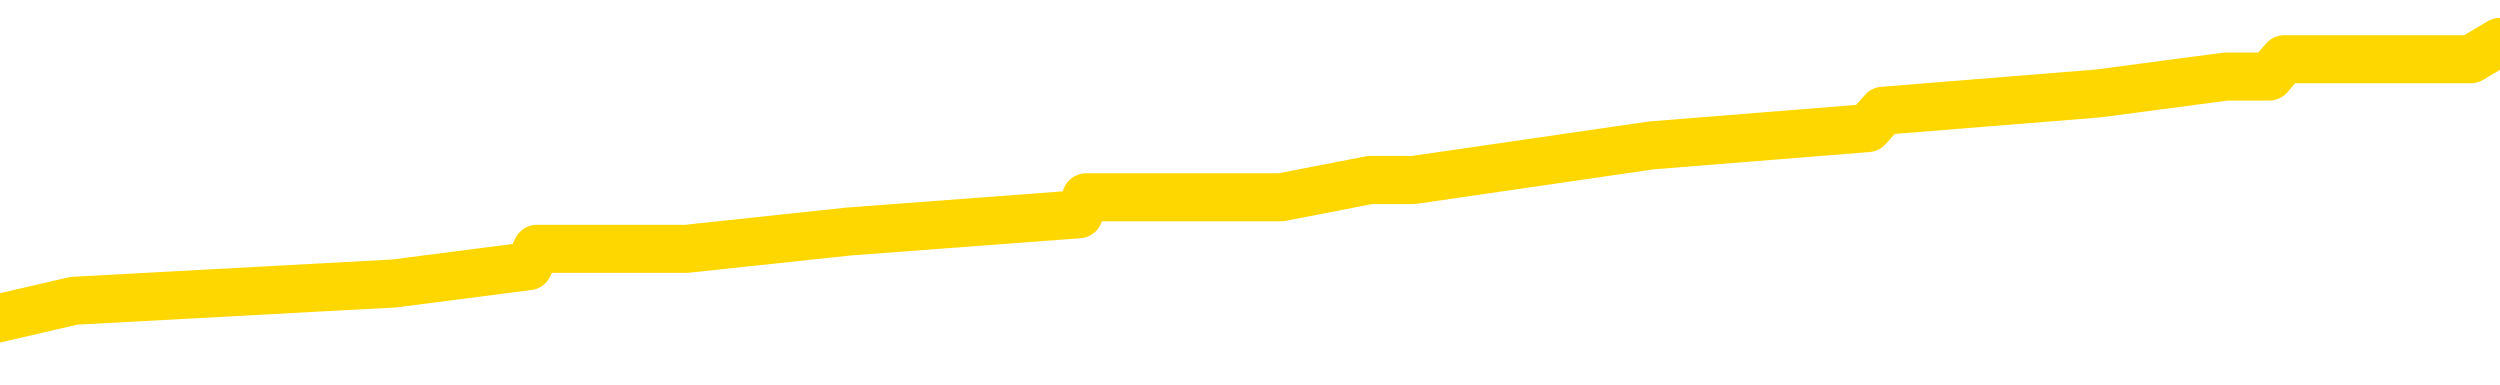 <svg xmlns="http://www.w3.org/2000/svg" version="1.1" viewBox="0 0 6500 1000">
	<path fill="none" stroke="gold" stroke-width="125" stroke-linecap="round" stroke-linejoin="round" d="M0 131320  L-1047404 131320 L-1047220 131275 L-1046730 131185 L-1046436 131140 L-1046125 131051 L-1045891 131006 L-1045837 130916 L-1045778 130826 L-1045625 130782 L-1045584 130692 L-1045452 130647 L-1045159 130602 L-1044618 130602 L-1044008 130557 L-1043960 130557 L-1043320 130513 L-1043287 130513 L-1042761 130513 L-1042629 130468 L-1042238 130378 L-1041910 130288 L-1041793 130199 L-1041582 130109 L-1040865 130109 L-1040295 130064 L-1040188 130064 L-1040013 130019 L-1039792 129930 L-1039390 129885 L-1039365 129795 L-1038437 129705 L-1038349 129616 L-1038267 129526 L-1038197 129436 L-1037900 129391 L-1037748 129302 L-1035858 129347 L-1035757 129347 L-1035494 129347 L-1035201 129391 L-1035059 129302 L-1034811 129302 L-1034775 129257 L-1034616 129212 L-1034153 129122 L-1033900 129078 L-1033688 128988 L-1033436 128943 L-1033088 128898 L-1032160 128808 L-1032067 128719 L-1031656 128674 L-1030485 128584 L-1029296 128539 L-1029204 128450 L-1029176 128360 L-1028910 128270 L-1028611 128181 L-1028482 128091 L-1028445 128001 L-1027630 128001 L-1027246 128046 L-1026186 128091 L-1026125 128091 L-1025859 128988 L-1025388 129840 L-1025196 130692 L-1024932 131544 L-1024595 131499 L-1024460 131454 L-1024004 131409 L-1023261 131365 L-1023244 131320 L-1023078 131230 L-1023010 131230 L-1022494 131185 L-1021465 131185 L-1021269 131140 L-1020781 131095 L-1020419 131051 L-1020010 131051 L-1019624 131095 L-1017921 131095 L-1017823 131095 L-1017751 131095 L-1017690 131095 L-1017505 131051 L-1017169 131051 L-1016528 131006 L-1016451 130961 L-1016390 130961 L-1016203 130916 L-1016124 130916 L-1015947 130871 L-1015927 130826 L-1015697 130826 L-1015310 130782 L-1014421 130782 L-1014382 130737 L-1014293 130692 L-1014266 130602 L-1013258 130557 L-1013108 130468 L-1013084 130423 L-1012951 130378 L-1012911 130333 L-1011653 130288 L-1011595 130288 L-1011055 130243 L-1011003 130243 L-1010956 130243 L-1010561 130199 L-1010422 130154 L-1010222 130109 L-1010075 130109 L-1009910 130109 L-1009634 130154 L-1009275 130154 L-1008723 130109 L-1008078 130064 L-1007819 129974 L-1007665 129930 L-1007264 129885 L-1007224 129840 L-1007103 129795 L-1007042 129840 L-1007028 129840 L-1006934 129840 L-1006641 129795 L-1006489 129616 L-1006159 129526 L-1006081 129436 L-1006005 129391 L-1005779 129257 L-1005712 129167 L-1005484 129078 L-1005432 128988 L-1005267 128943 L-1004262 128898 L-1004078 128853 L-1003527 128808 L-1003134 128719 L-1002737 128674 L-1001887 128584 L-1001808 128539 L-1001229 128495 L-1000788 128495 L-1000547 128450 L-1000390 128450 L-999989 128360 L-999969 128360 L-999524 128315 L-999118 128270 L-998982 128181 L-998807 128091 L-998671 128001 L-998420 127912 L-997421 127867 L-997338 127822 L-997203 127777 L-997164 127732 L-996275 127687 L-996059 127643 L-995616 127598 L-995498 127553 L-995441 127508 L-994765 127508 L-994665 127463 L-994636 127463 L-993294 127418 L-992888 127373 L-992849 127329 L-991921 127284 L-991822 127239 L-991690 127194 L-991285 127149 L-991259 127104 L-991166 127060 L-990950 127015 L-990539 126925 L-989385 126835 L-989093 126746 L-989065 126656 L-988457 126611 L-988207 126521 L-988187 126477 L-987258 126432 L-987206 126342 L-987084 126297 L-987066 126208 L-986910 126163 L-986735 126073 L-986599 126028 L-986542 125983 L-986434 125939 L-986349 125894 L-986116 125849 L-986041 125804 L-985732 125759 L-985614 125714 L-985445 125669 L-985353 125625 L-985251 125625 L-985228 125580 L-985150 125580 L-985052 125490 L-984686 125445 L-984581 125400 L-984078 125356 L-983626 125311 L-983588 125266 L-983564 125221 L-983523 125176 L-983394 125131 L-983293 125086 L-982852 125042 L-982569 124997 L-981977 124952 L-981847 124907 L-981572 124817 L-981420 124773 L-981266 124728 L-981181 124638 L-981103 124593 L-980918 124548 L-980867 124548 L-980839 124504 L-980760 124459 L-980737 124414 L-980453 124324 L-979850 124234 L-978854 124190 L-978556 124145 L-977822 124100 L-977578 124055 L-977488 124010 L-976911 123965 L-976212 123921 L-975460 123876 L-975141 123831 L-974759 123741 L-974681 123696 L-974047 123652 L-973862 123607 L-973774 123607 L-973644 123607 L-973331 123562 L-973282 123517 L-973140 123472 L-973118 123427 L-972151 123382 L-971605 123338 L-971127 123338 L-971066 123338 L-970742 123338 L-970721 123293 L-970658 123293 L-970448 123248 L-970371 123203 L-970317 123158 L-970294 123113 L-970255 123069 L-970239 123024 L-969482 122979 L-969466 122934 L-968666 122889 L-968514 122844 L-967608 122800 L-967102 122755 L-966873 122665 L-966832 122665 L-966716 122620 L-966540 122575 L-965786 122620 L-965651 122575 L-965487 122530 L-965169 122486 L-964992 122396 L-963971 122306 L-963947 122217 L-963696 122172 L-963483 122082 L-962849 122037 L-962611 121947 L-962579 121858 L-962400 121768 L-962320 121678 L-962230 121634 L-962166 121544 L-961726 121454 L-961702 121409 L-961161 121365 L-960906 121320 L-960411 121275 L-959534 121230 L-959497 121185 L-959444 121140 L-959403 121095 L-959286 121051 L-959009 121006 L-958802 120916 L-958605 120826 L-958582 120737 L-958531 120647 L-958492 120602 L-958414 120557 L-957817 120468 L-957757 120423 L-957653 120378 L-957499 120333 L-956867 120288 L-956186 120243 L-955883 120154 L-955537 120109 L-955339 120064 L-955291 119974 L-954970 119930 L-954343 119885 L-954196 119840 L-954160 119795 L-954102 119750 L-954025 119660 L-953784 119660 L-953696 119616 L-953602 119571 L-953308 119526 L-953174 119481 L-953114 119436 L-953077 119347 L-952805 119347 L-951799 119302 L-951623 119257 L-951572 119257 L-951280 119212 L-951087 119122 L-950754 119078 L-950247 119033 L-949685 118943 L-949671 118853 L-949654 118808 L-949554 118719 L-949439 118629 L-949400 118539 L-949362 118495 L-949297 118495 L-949268 118450 L-949129 118495 L-948837 118495 L-948787 118495 L-948681 118495 L-948417 118450 L-947952 118405 L-947808 118405 L-947753 118315 L-947696 118270 L-947505 118226 L-947140 118181 L-946925 118181 L-946730 118181 L-946673 118181 L-946613 118091 L-946460 118046 L-946190 118001 L-945760 118226 L-945745 118226 L-945668 118181 L-945603 118136 L-945474 117822 L-945450 117777 L-945166 117732 L-945119 117687 L-945064 117643 L-944602 117598 L-944563 117598 L-944522 117553 L-944332 117508 L-943852 117463 L-943365 117418 L-943348 117373 L-943310 117329 L-943053 117284 L-942976 117194 L-942746 117149 L-942730 117060 L-942436 116970 L-941993 116925 L-941547 116880 L-941042 116835 L-940888 116791 L-940602 116746 L-940562 116656 L-940230 116611 L-940008 116566 L-939492 116477 L-939416 116432 L-939168 116342 L-938973 116252 L-938914 116208 L-938137 116163 L-938063 116163 L-937832 116118 L-937816 116118 L-937754 116073 L-937558 116028 L-937094 116028 L-937071 115983 L-936941 115983 L-935640 115983 L-935624 115983 L-935547 115939 L-935453 115939 L-935236 115939 L-935084 115894 L-934905 115939 L-934851 115983 L-934565 116028 L-934525 116028 L-934155 116028 L-933715 116028 L-933532 116028 L-933211 115983 L-932916 115983 L-932470 115894 L-932398 115849 L-931936 115759 L-931498 115714 L-931316 115669 L-929862 115580 L-929730 115535 L-929273 115445 L-929046 115400 L-928660 115311 L-928144 115221 L-927189 115131 L-926395 115042 L-925721 114997 L-925295 114907 L-924984 114862 L-924754 114728 L-924071 114593 L-924058 114459 L-923848 114279 L-923826 114234 L-923652 114145 L-922701 114100 L-922433 114010 L-921618 113965 L-921308 113876 L-921270 113831 L-921213 113741 L-920596 113696 L-919958 113607 L-918332 113562 L-917658 113517 L-917016 113517 L-916938 113517 L-916882 113517 L-916846 113517 L-916818 113472 L-916706 113382 L-916688 113338 L-916666 113293 L-916512 113248 L-916458 113158 L-916381 113113 L-916261 113069 L-916164 113024 L-916046 112979 L-915777 112889 L-915507 112844 L-915490 112755 L-915290 112710 L-915143 112620 L-914916 112575 L-914782 112530 L-914473 112486 L-914413 112441 L-914060 112351 L-913712 112306 L-913611 112261 L-913546 112172 L-913486 112127 L-913102 112037 L-912721 111992 L-912617 111947 L-912357 111903 L-912085 111813 L-911926 111768 L-911894 111723 L-911832 111678 L-911691 111634 L-911507 111589 L-911462 111544 L-911174 111544 L-911158 111499 L-910925 111499 L-910864 111454 L-910826 111454 L-910246 111409 L-910112 111365 L-910089 111185 L-910070 110871 L-910053 110513 L-910037 110154 L-910013 109795 L-909996 109526 L-909975 109212 L-909958 108898 L-909935 108719 L-909918 108539 L-909897 108405 L-909880 108315 L-909831 108181 L-909759 108046 L-909724 107822 L-909701 107643 L-909665 107463 L-909623 107284 L-909587 107194 L-909571 107015 L-909546 106880 L-909509 106791 L-909492 106656 L-909469 106566 L-909452 106477 L-909433 106387 L-909417 106297 L-909388 106163 L-909362 106028 L-909316 105983 L-909300 105894 L-909258 105849 L-909210 105759 L-909139 105669 L-909124 105580 L-909108 105490 L-909046 105445 L-909007 105400 L-908967 105356 L-908801 105311 L-908736 105266 L-908720 105221 L-908676 105131 L-908618 105086 L-908405 105042 L-908372 104997 L-908329 104952 L-908251 104907 L-907714 104862 L-907636 104817 L-907531 104728 L-907443 104683 L-907267 104638 L-906916 104593 L-906760 104548 L-906322 104504 L-906166 104459 L-906036 104414 L-905332 104324 L-905131 104279 L-904170 104190 L-903688 104145 L-903589 104145 L-903496 104100 L-903251 104055 L-903178 104010 L-902735 103921 L-902639 103876 L-902624 103831 L-902608 103786 L-902583 103741 L-902117 103696 L-901900 103652 L-901761 103607 L-901467 103562 L-901379 103517 L-901337 103472 L-901307 103427 L-901135 103382 L-901076 103338 L-901000 103293 L-900919 103248 L-900849 103248 L-900540 103203 L-900455 103158 L-900241 103113 L-900206 103069 L-899523 103024 L-899424 102979 L-899219 102934 L-899172 102889 L-898894 102844 L-898832 102800 L-898815 102710 L-898737 102665 L-898429 102575 L-898404 102530 L-898350 102441 L-898327 102396 L-898205 102351 L-898069 102261 L-897825 102217 L-897699 102217 L-897053 102172 L-897037 102172 L-897012 102172 L-896832 102082 L-896756 102037 L-896664 101992 L-896236 101947 L-895820 101903 L-895427 101813 L-895348 101768 L-895329 101723 L-894966 101678 L-894730 101634 L-894502 101589 L-894188 101544 L-894110 101499 L-894030 101409 L-893852 101320 L-893836 101275 L-893571 101185 L-893491 101140 L-893260 101095 L-893034 101051 L-892719 101051 L-892543 101006 L-892182 101006 L-891791 100961 L-891721 100871 L-891657 100826 L-891517 100737 L-891465 100692 L-891364 100602 L-890862 100557 L-890665 100513 L-890418 100468 L-890232 100423 L-889933 100378 L-889857 100333 L-889691 100243 L-888806 100199 L-888778 100109 L-888655 100019 L-888076 99974 L-887998 99930 L-887285 99930 L-886973 99930 L-886760 99930 L-886743 99930 L-886356 99930 L-885831 99840 L-885385 99795 L-885056 99750 L-884903 99705 L-884577 99705 L-884399 99660 L-884317 99660 L-884111 99571 L-883935 99526 L-883006 99481 L-882117 99436 L-882078 99391 L-881850 99391 L-881471 99347 L-880683 99302 L-880449 99257 L-880373 99212 L-880016 99167 L-879444 99078 L-879177 99033 L-878790 98988 L-878687 98988 L-878517 98988 L-877898 98988 L-877687 98988 L-877379 98988 L-877326 98943 L-877199 98898 L-877145 98853 L-877026 98808 L-876690 98719 L-875731 98674 L-875599 98584 L-875398 98539 L-874766 98495 L-874455 98450 L-874041 98405 L-874014 98360 L-873868 98315 L-873448 98270 L-872116 98270 L-872069 98226 L-871940 98136 L-871923 98091 L-871345 98001 L-871140 97956 L-871110 97912 L-871069 97867 L-871012 97822 L-870974 97777 L-870896 97732 L-870753 97687 L-870299 97643 L-870181 97598 L-869895 97553 L-869523 97508 L-869426 97463 L-869100 97418 L-868745 97373 L-868575 97329 L-868528 97284 L-868419 97239 L-868330 97194 L-868302 97149 L-868226 97060 L-867922 97015 L-867888 96925 L-867817 96880 L-867449 96835 L-867113 96791 L-867032 96791 L-866813 96746 L-866641 96701 L-866614 96656 L-866116 96611 L-865567 96521 L-864687 96477 L-864588 96387 L-864512 96342 L-864237 96297 L-863990 96208 L-863916 96163 L-863854 96073 L-863735 96028 L-863693 95983 L-863583 95939 L-863506 95849 L-862805 95804 L-862560 95759 L-862520 95714 L-862364 95669 L-861765 95669 L-861538 95669 L-861446 95669 L-860970 95669 L-860373 95580 L-859853 95535 L-859832 95490 L-859687 95445 L-859367 95445 L-858825 95445 L-858593 95445 L-858423 95445 L-857936 95400 L-857709 95356 L-857624 95311 L-857277 95266 L-856951 95266 L-856428 95221 L-856101 95176 L-855501 95131 L-855303 95042 L-855251 94997 L-855210 94952 L-854929 94907 L-854245 94817 L-853935 94773 L-853910 94683 L-853719 94638 L-853496 94593 L-853410 94548 L-852746 94459 L-852722 94414 L-852500 94324 L-852170 94279 L-851818 94190 L-851613 94145 L-851381 94055 L-851123 94010 L-850933 93921 L-850886 93876 L-850659 93831 L-850624 93786 L-850468 93741 L-850253 93696 L-850080 93652 L-849989 93607 L-849712 93562 L-849468 93517 L-849153 93472 L-848726 93472 L-848689 93472 L-848206 93472 L-847972 93472 L-847761 93427 L-847534 93382 L-846985 93382 L-846737 93338 L-845903 93338 L-845848 93293 L-845826 93248 L-845668 93203 L-845206 93158 L-845166 93113 L-844826 93024 L-844692 92979 L-844470 92934 L-843898 92889 L-843426 92844 L-843231 92800 L-843039 92755 L-842849 92710 L-842747 92665 L-842379 92620 L-842332 92575 L-842251 92530 L-840957 92486 L-840909 92441 L-840641 92441 L-840496 92441 L-839945 92441 L-839828 92396 L-839746 92351 L-839387 92306 L-839164 92261 L-838882 92217 L-838553 92127 L-838045 92082 L-837933 92037 L-837854 91992 L-837689 91947 L-837395 91947 L-836926 91947 L-836730 91992 L-836679 91992 L-836029 91947 L-835908 91903 L-835454 91903 L-835418 91858 L-834949 91813 L-834839 91768 L-834822 91723 L-834606 91723 L-834425 91678 L-833894 91678 L-832864 91678 L-832665 91634 L-832206 91589 L-831258 91499 L-831159 91454 L-830806 91365 L-830745 91320 L-830730 91275 L-830695 91230 L-830326 91185 L-830206 91140 L-829964 91095 L-829800 91051 L-829612 91006 L-829492 90961 L-828421 90871 L-827563 90826 L-827351 90737 L-827253 90692 L-827079 90602 L-826746 90557 L-826674 90513 L-826617 90468 L-826441 90468 L-826052 90423 L-825817 90378 L-825706 90333 L-825589 90288 L-824608 90243 L-824582 90199 L-823988 90109 L-823956 90109 L-823807 90064 L-823523 90019 L-822611 90019 L-821665 90019 L-821512 89974 L-821409 89974 L-821278 89930 L-821134 89885 L-821108 89840 L-820994 89795 L-820775 89750 L-820094 89705 L-819965 89660 L-819661 89616 L-819422 89526 L-819089 89481 L-818450 89436 L-818108 89347 L-818046 89302 L-817890 89302 L-816969 89302 L-816498 89302 L-816455 89302 L-816442 89257 L-816401 89212 L-816379 89167 L-816352 89122 L-816208 89078 L-815785 89033 L-815450 89033 L-815259 88988 L-814830 88988 L-814642 88943 L-814253 88853 L-813719 88808 L-813347 88764 L-813325 88764 L-813075 88719 L-812957 88674 L-812881 88629 L-812745 88584 L-812706 88539 L-812626 88495 L-812232 88450 L-811736 88405 L-811624 88315 L-811451 88270 L-811142 88226 L-810695 88181 L-810372 88136 L-810230 88046 L-809802 87956 L-809649 87867 L-809594 87777 L-808780 87732 L-808760 87687 L-808389 87643 L-808332 87643 L-807203 87598 L-807135 87598 L-806576 87553 L-806382 87508 L-806245 87463 L-806012 87418 L-805665 87373 L-805630 87284 L-805595 87239 L-805527 87149 L-805178 87104 L-805006 87060 L-804521 87015 L-804505 86970 L-804179 86925 L-804022 86880 L-802881 86791 L-802856 86746 L-802665 86656 L-802471 86611 L-802221 86566 L-802204 86521 L-801184 86477 L-800886 86432 L-800810 86387 L-800674 86297 L-800498 86252 L-799922 86163 L-799706 86118 L-799642 86073 L-799512 86028 L-799475 85939 L-798952 85894 L-798814 103562 L-798799 103562 L-798777 103562 L-798756 103562 L-798529 85849 L-797753 85849 L-797712 85849 L-797344 85849 L-797265 85804 L-797213 85759 L-796540 85714 L-795798 85669 L-795373 85669 L-794925 85625 L-793864 85580 L-793552 85490 L-793142 85490 L-793070 85445 L-792546 85445 L-792451 85445 L-792433 85445 L-791989 85400 L-791803 85311 L-791023 85221 L-790350 85176 L-789938 85042 L-789706 84952 L-789566 84907 L-789484 84817 L-789464 84773 L-789388 84773 L-789260 84728 L-788943 84773 L-788719 84773 L-788394 84728 L-788331 84728 L-787961 84728 L-787928 84728 L-787720 84728 L-787052 84728 L-786975 84728 L-786817 84638 L-786706 84638 L-786380 84593 L-786225 84548 L-785884 84548 L-785827 84459 L-785489 84369 L-785285 84324 L-785232 84234 L-783856 84190 L-783726 84145 L-783293 84100 L-782972 84055 L-782144 83965 L-782021 83921 L-781290 83831 L-781134 83741 L-781094 83696 L-781040 83652 L-781017 83607 L-780903 83562 L-780606 83517 L-780316 83472 L-780262 83427 L-780141 83382 L-780111 83338 L-780012 83293 L-779568 83293 L-779416 83248 L-778581 83248 L-778039 83203 L-777704 83203 L-777688 83158 L-777613 83113 L-777497 83069 L-777302 83024 L-777038 82979 L-776203 82934 L-776107 82889 L-775585 82844 L-775544 82800 L-775444 82755 L-774616 82755 L-774481 82710 L-774142 82710 L-773588 82665 L-773208 82620 L-773045 82575 L-772736 82530 L-771923 82486 L-771617 82441 L-771348 82441 L-771027 82441 L-770706 82486 L-770431 82486 L-769602 82396 L-769507 82351 L-769414 82217 L-769310 82082 L-768923 81947 L-768443 81858 L-768426 81813 L-768308 81768 L-767940 81678 L-767845 81634 L-767011 81544 L-766934 81499 L-766635 81454 L-766544 81409 L-766137 81320 L-766026 81230 L-765327 81185 L-764854 81140 L-764794 81095 L-764575 81006 L-764301 80961 L-764188 80916 L-763161 80871 L-762775 80826 L-762754 80782 L-762422 80737 L-762177 80692 L-761744 80647 L-761634 80602 L-761516 80557 L-761064 80468 L-760474 80423 L-760137 80378 L-758244 80333 L-758131 80243 L-757919 80199 L-756601 80154 L-756494 70064 L-756428 60109 L-756392 50916 L-756330 50916 L-755831 60916 L-755156 70782 L-755134 79885 L-754863 79795 L-753895 79795 L-753206 79750 L-753044 79705 L-752503 79660 L-752413 79616 L-751394 79571 L-750446 79481 L-750081 79526 L-749978 79571 L-749390 79571 L-749330 79571 L-749230 79526 L-748789 79436 L-748682 79391 L-748240 79347 L-747241 79212 L-746984 79078 L-746881 78943 L-746751 78853 L-746384 78764 L-745804 78674 L-745773 78629 L-745457 78584 L-743474 78539 L-743358 78495 L-743291 78495 L-742932 78450 L-741313 78405 L-741136 78405 L-740992 78405 L-740169 78450 L-740116 78495 L-740062 78495 L-739628 78495 L-738647 78539 L-738574 78539 L-737489 78495 L-737276 78495 L-736560 78405 L-736171 78360 L-735952 78270 L-735633 78181 L-735139 78091 L-735011 78046 L-734782 77956 L-734550 77867 L-734491 77822 L-734201 77777 L-733929 77687 L-732899 77643 L-731234 77598 L-730815 77553 L-730678 77508 L-730522 77508 L-730217 77463 L-729988 77373 L-729830 77329 L-729671 77239 L-729501 77149 L-729454 77104 L-729401 77060 L-729379 77060 L-728993 77015 L-728743 77015 L-728473 77015 L-728312 77015 L-728222 77015 L-726564 77015 L-726398 77060 L-726019 77015 L-725559 77015 L-724949 76925 L-723856 76880 L-723425 76835 L-723393 76791 L-723331 76746 L-723313 76701 L-721610 76656 L-721568 76611 L-721101 76566 L-720915 76521 L-720882 76432 L-720287 76387 L-720237 76342 L-719915 76297 L-719864 76252 L-719653 76208 L-719635 76163 L-719369 76073 L-719316 76028 L-718847 75983 L-718337 75894 L-718259 75894 L-717964 75849 L-717948 75804 L-717909 75759 L-717838 75714 L-717681 75669 L-716735 75669 L-716678 75669 L-716157 75669 L-715965 75625 L-715864 75625 L-715638 75580 L-715128 75580 L-714740 76791 L-714671 76791 L-714322 76746 L-713965 76701 L-712837 75400 L-712785 75311 L-712559 75266 L-712525 75221 L-712400 75131 L-712302 75131 L-712037 75131 L-711297 75176 L-710718 75176 L-710425 75176 L-709719 75176 L-709540 75131 L-709517 75131 L-708881 75086 L-708570 75042 L-708173 75042 L-708144 74997 L-708123 74952 L-707969 74907 L-707284 74907 L-707267 74907 L-706927 74907 L-706655 74862 L-706617 74817 L-706561 74728 L-706539 74683 L-706467 74638 L-706135 74593 L-706029 74548 L-706001 74459 L-705802 74414 L-705650 74369 L-704781 74324 L-704219 74234 L-704203 74234 L-704102 74190 L-703999 74234 L-703853 74234 L-703775 74234 L-703737 74190 L-703682 74145 L-703608 74100 L-703463 74055 L-702981 74055 L-702577 74010 L-701711 74055 L-701691 74055 L-701433 74055 L-701356 74055 L-701327 74010 L-701317 73921 L-701300 73876 L-701007 73831 L-700967 73786 L-700895 73741 L-700822 73696 L-700617 73652 L-700457 73517 L-700155 73382 L-700078 73203 L-700061 73069 L-699845 72979 L-699613 72979 L-699503 73024 L-699134 73069 L-698975 73069 L-698744 73069 L-698576 73069 L-698430 73024 L-698298 72979 L-697023 72889 L-696619 72800 L-696558 72755 L-696442 72665 L-696016 72620 L-696001 72530 L-695939 72486 L-695666 72396 L-695553 72351 L-695271 72261 L-694994 72217 L-694569 72127 L-694546 72082 L-694468 72037 L-694343 71992 L-693756 71947 L-693365 71903 L-693029 71858 L-692440 71813 L-692338 71813 L-692167 71768 L-692031 71768 L-691203 71723 L-690018 71678 L-689982 71634 L-689927 71634 L-689706 71589 L-689501 71589 L-689346 71589 L-689090 71544 L-689013 71499 L-688471 71454 L-688434 71409 L-688185 71365 L-687798 71320 L-686972 71275 L-686614 71230 L-686304 71230 L-686046 71185 L-685822 71140 L-685416 71095 L-685299 71051 L-685116 71006 L-685063 71006 L-684874 70961 L-684703 70916 L-684675 70871 L-684394 70826 L-684084 70782 L-683946 70737 L-683636 70692 L-683442 70692 L-683427 70647 L-682707 70647 L-682574 70557 L-682276 70513 L-682186 70468 L-681585 70468 L-681547 70423 L-681468 70378 L-680848 70333 L-680696 70243 L-680656 70199 L-680345 70154 L-680153 70109 L-679960 70019 L-679905 69930 L-679596 69885 L-679544 69840 L-679489 69885 L-679463 69885 L-679339 69885 L-678528 69840 L-678452 69795 L-677911 69750 L-677642 69705 L-676983 69660 L-676075 69616 L-675834 69571 L-675301 69526 L-675084 69481 L-673977 69526 L-673927 69526 L-673151 69526 L-672603 69481 L-672492 69436 L-672339 69347 L-672284 69302 L-672119 69257 L-671741 69212 L-671294 69167 L-671239 69122 L-671085 69078 L-670405 69033 L-670185 68988 L-669667 68943 L-668818 68853 L-668802 68808 L-667011 68764 L-666456 68719 L-666339 68674 L-665333 68629 L-665297 68584 L-665064 68584 L-664972 68584 L-664932 68584 L-664600 68539 L-664248 68495 L-663982 68405 L-663696 68360 L-663385 68270 L-663131 68181 L-663037 68136 L-662547 68091 L-662340 68046 L-661774 68001 L-661660 68046 L-661309 68001 L-661257 68001 L-661217 68001 L-660614 67912 L-659880 67822 L-659299 67732 L-659063 67643 L-658523 67508 L-658370 67418 L-657868 67373 L-657659 67284 L-657636 67284 L-657577 67239 L-656614 67239 L-656437 67194 L-655995 67149 L-655971 67060 L-655816 67015 L-655734 67015 L-655584 67060 L-654937 67060 L-654887 67015 L-653767 66970 L-652783 66925 L-652722 66880 L-652001 66835 L-651136 66791 L-650757 66746 L-650538 66746 L-649779 66701 L-649727 66656 L-649418 66566 L-648566 66566 L-648373 66521 L-648196 66477 L-647972 66477 L-647845 66432 L-647653 66432 L-647421 66387 L-647251 66432 L-646965 66387 L-646685 66387 L-646602 66342 L-646432 66297 L-646415 66208 L-646261 66163 L-646222 66118 L-645447 66073 L-645370 66073 L-645138 65983 L-644711 65939 L-644366 65894 L-643782 65849 L-643514 65849 L-643255 65849 L-643125 65759 L-643109 65714 L-642995 65669 L-642971 65625 L-642737 65580 L-642701 65535 L-641385 65535 L-641329 65490 L-640650 65400 L-640078 65400 L-639952 65400 L-639799 65400 L-639722 65400 L-639410 65311 L-639137 65266 L-639048 65176 L-638947 65176 L-638019 65131 L-637942 65131 L-637578 65131 L-637554 65086 L-637518 65042 L-636742 64952 L-636650 64907 L-636510 64862 L-636108 64817 L-635847 64817 L-635603 64862 L-635389 64817 L-635309 64817 L-635232 64817 L-635156 64817 L-634969 64862 L-634903 64862 L-634653 64862 L-634598 64817 L-634460 64773 L-634381 64683 L-634267 64638 L-634044 64593 L-633880 64548 L-633839 64504 L-633670 64459 L-633299 64414 L-633284 64369 L-633168 64324 L-632447 64279 L-632411 64234 L-632278 64234 L-631930 64190 L-631519 64190 L-631482 64190 L-631404 64145 L-631365 64100 L-631001 64055 L-630797 64010 L-630782 63965 L-630437 63921 L-630088 63921 L-629762 63921 L-629661 63876 L-629508 63876 L-629313 63831 L-629082 63831 L-628989 63831 L-628834 63831 L-628756 63831 L-628716 63786 L-628602 63741 L-628579 63696 L-628328 63696 L-628189 63607 L-627612 63472 L-626783 63382 L-626296 63293 L-626174 63248 L-626136 63203 L-626123 63158 L-625971 63069 L-625870 62979 L-625637 62934 L-625247 62844 L-624942 62800 L-624927 62755 L-624756 62710 L-624517 62620 L-623921 62620 L-623317 62575 L-623278 62575 L-623237 62575 L-623084 62530 L-623031 62486 L-622968 62441 L-622900 62396 L-622846 62306 L-622820 62261 L-622774 62217 L-622679 62127 L-622542 62082 L-622389 62037 L-622257 61992 L-622216 61992 L-622180 61947 L-622118 61903 L-621845 61813 L-621530 61768 L-621489 61678 L-621404 61634 L-621227 61589 L-620990 61544 L-620632 61499 L-620602 61454 L-620033 61409 L-619910 61365 L-619674 61320 L-619651 61320 L-619370 61275 L-619084 61275 L-618829 61275 L-618257 61230 L-617960 61185 L-617884 61140 L-617185 61095 L-617108 61051 L-617073 61006 L-617046 60961 L-616995 60871 L-616801 60826 L-616661 60737 L-616625 60692 L-616584 60647 L-615989 60602 L-615757 60557 L-615473 60871 L-615419 61140 L-615345 61454 L-615267 61723 L-615031 61634 L-614787 61589 L-614651 61544 L-614545 61499 L-614465 61454 L-614078 61365 L-613951 61320 L-613798 61275 L-613761 61230 L-613615 61185 L-613393 61140 L-613219 61095 L-613150 61051 L-612329 60961 L-612313 60961 L-612018 60916 L-611230 60871 L-610920 60871 L-610774 60826 L-610546 60782 L-610345 60692 L-609408 60647 L-609372 60602 L-609349 60557 L-609308 60468 L-609040 60423 L-608443 60378 L-608379 60333 L-608344 60288 L-608327 60243 L-607632 60243 L-607431 60243 L-607399 60243 L-607065 60243 L-606958 60199 L-606333 60109 L-605829 60064 L-605791 59974 L-605349 59974 L-605253 59930 L-605094 59930 L-604781 59930 L-604769 59930 L-604329 59974 L-603847 60019 L-603718 60019 L-603397 60019 L-603329 59974 L-603025 59974 L-602849 59930 L-602655 59885 L-602413 59795 L-602215 59705 L-602189 59616 L-601611 59571 L-601541 59526 L-601132 59481 L-601077 59436 L-601031 59391 L-600667 59347 L-600521 59302 L-600316 59257 L-600219 59257 L-600064 59212 L-600003 59167 L-599855 59078 L-599755 59033 L-599198 59033 L-599175 59122 L-599003 59167 L-598461 59212 L-598400 59212 L-598347 59122 L-598318 59033 L-598247 58988 L-598230 58898 L-598167 58853 L-598130 58764 L-597976 58719 L-597650 58674 L-597084 58629 L-597070 58584 L-597008 58495 L-596906 58405 L-596860 58405 L-596617 58360 L-596195 58360 L-596040 58360 L-594299 58270 L-593757 58226 L-592813 58181 L-592404 58136 L-591863 58046 L-591667 58001 L-591498 57956 L-591202 57912 L-591088 57867 L-591072 57867 L-590918 57822 L-590778 57777 L-590701 57687 L-590569 57687 L-590222 57687 L-589851 57732 L-589253 57732 L-589077 57732 L-588921 57687 L-588652 57643 L-588500 57643 L-588209 57777 L-588186 57867 L-588103 57956 L-587875 58046 L-587176 58001 L-587049 57956 L-586618 57912 L-586523 57867 L-585318 57867 L-585269 57822 L-584976 57822 L-584573 57777 L-584297 57687 L-584278 57643 L-584160 57598 L-584084 57553 L-583902 57508 L-583422 57463 L-582971 57373 L-582561 57329 L-582530 57284 L-582112 57239 L-581998 57239 L-581880 57239 L-581864 57239 L-581670 57194 L-581649 57104 L-581416 57060 L-580973 57015 L-580654 56925 L-580189 56925 L-580023 56880 L-579869 56835 L-579713 56835 L-579259 56835 L-578940 56835 L-578885 56880 L-578514 56880 L-578476 56925 L-578150 56925 L-578033 56880 L-577935 56835 L-577609 56746 L-577222 56701 L-576961 56656 L-576602 56566 L-576346 56521 L-574176 56477 L-574126 56432 L-574104 56387 L-573692 56387 L-573631 56387 L-573561 56432 L-573330 56432 L-573019 56387 L-572716 56297 L-572671 56252 L-572364 56208 L-572231 56163 L-572014 56118 L-571302 56073 L-571147 56073 L-571008 56028 L-570860 56028 L-570839 56028 L-570644 55983 L-570619 55939 L-570528 55894 L-570506 55849 L-570489 55804 L-570389 55759 L-569461 55714 L-569003 55714 L-567911 55625 L-567488 55625 L-567084 55580 L-567046 55535 L-566792 55490 L-566018 55400 L-566001 55356 L-565977 55311 L-565784 55266 L-565048 55221 L-564778 55176 L-564738 55131 L-564339 55042 L-564314 54997 L-563525 54952 L-562845 54907 L-561474 54862 L-561204 54817 L-561155 54773 L-560618 54683 L-560585 54638 L-560483 54548 L-560159 54504 L-560080 54459 L-559811 54459 L-558898 54414 L-558759 54414 L-558511 54324 L-557965 54324 L-557543 54279 L-557350 54234 L-557335 54234 L-557197 54145 L-557103 54100 L-556976 54055 L-556716 54010 L-556691 53921 L-556599 53876 L-556289 53831 L-556229 53786 L-556112 53786 L-555762 53786 L-554952 53786 L-554720 53696 L-553891 53696 L-553659 53607 L-553443 53562 L-552924 53562 L-552286 53517 L-551870 53472 L-551547 53427 L-551067 53382 L-550641 53382 L-550580 53338 L-550231 53338 L-550191 53293 L-550177 53248 L-550077 53158 L-550032 53158 L-549547 53113 L-548745 53113 L-548411 53113 L-547330 53069 L-546850 53024 L-546827 52979 L-546687 52934 L-546131 52889 L-545434 52844 L-545125 52800 L-544903 52755 L-544799 52710 L-544696 52620 L-544025 52575 L-543931 52530 L-543909 52530 L-543832 52486 L-543654 52486 L-543482 52486 L-543301 52441 L-543288 52396 L-543211 52351 L-543047 52306 L-542532 52261 L-542516 52217 L-542376 52217 L-542013 52172 L-541989 52172 L-541859 52127 L-541834 52082 L-541472 52037 L-540946 51947 L-540853 51903 L-540637 51813 L-540543 51768 L-540519 51723 L-540054 51678 L-539977 51678 L-539576 51634 L-539125 51634 L-537873 51589 L-537834 51544 L-537403 51499 L-537370 51454 L-536651 51409 L-536475 51365 L-536339 51320 L-536032 51275 L-535978 51230 L-535953 51140 L-535937 51051 L-535762 51006 L-535572 50961 L-535065 50961 L-534691 50602 L-534353 50199 L-534314 49840 L-533595 49526 L-533501 49481 L-533463 49436 L-532921 49436 L-532898 49391 L-532495 49347 L-532070 49302 L-531799 49302 L-531619 49257 L-531373 49167 L-531350 49122 L-531293 49033 L-530677 48988 L-530174 48943 L-529787 48943 L-529168 48988 L-528952 48988 L-528797 49033 L-527504 48943 L-527405 48898 L-526963 48808 L-526631 48764 L-526331 48674 L-526088 48629 L-525354 48539 L-524775 48495 L-523945 48450 L-523845 48405 L-523287 48360 L-523149 48315 L-521507 48270 L-521446 48270 L-521353 48270 L-520385 48270 L-520208 48226 L-519921 48226 L-519703 48226 L-519625 48181 L-519354 48181 L-519238 48136 L-519085 48091 L-518775 48046 L-518697 48001 L-518606 48001 L-518528 47956 L-518412 47956 L-518233 47912 L-518141 47867 L-518103 47822 L-517600 47822 L-517381 47777 L-517252 47777 L-517096 47732 L-517042 47687 L-516917 47687 L-516532 47643 L-516024 47598 L-515952 47553 L-515471 47508 L-515394 47463 L-515294 47463 L-515061 47418 L-514596 47418 L-514366 47418 L-514350 47418 L-514117 47418 L-513963 47418 L-513901 47418 L-513708 47373 L-513437 47284 L-512686 47239 L-511733 47239 L-511697 47194 L-511472 47194 L-511032 47194 L-510751 47104 L-510403 47060 L-509334 47015 L-508406 47015 L-508275 47015 L-508228 47015 L-508159 46970 L-508004 46970 L-507927 46880 L-507753 46791 L-507319 46701 L-507114 46656 L-507054 46566 L-506472 46521 L-506318 46432 L-506202 46387 L-506161 46342 L-505992 46297 L-505855 46252 L-505644 46163 L-505567 46118 L-505543 46073 L-505335 45983 L-504925 45939 L-504900 45894 L-504677 45849 L-504532 45804 L-504497 45759 L-504484 45714 L-504461 45669 L-504228 45625 L-504042 45580 L-503825 45535 L-503800 45490 L-503111 45445 L-503007 45400 L-502971 45356 L-502951 45311 L-502757 45266 L-502703 45221 L-502586 45131 L-502505 45131 L-502394 45086 L-502080 45042 L-501620 44997 L-501365 44952 L-501131 44862 L-501001 44817 L-500649 44773 L-500589 44728 L-500436 44683 L-499864 44593 L-499778 44548 L-499625 44459 L-499329 44369 L-498959 44279 L-498656 44190 L-498579 44145 L-498174 44100 L-498006 44100 L-497862 44100 L-497322 44100 L-497261 44100 L-497245 44010 L-497079 43965 L-496874 43921 L-496799 43921 L-496706 43876 L-496296 43831 L-496281 43786 L-496257 43786 L-496064 43741 L-495987 44145 L-495817 44548 L-495755 44907 L-495739 45311 L-495225 45266 L-495003 45221 L-494384 45131 L-494131 45086 L-493937 45042 L-493898 44997 L-493824 44997 L-493759 44997 L-493108 44997 L-493070 45042 L-492895 45042 L-492829 45042 L-492155 45042 L-491766 44952 L-491505 44907 L-491267 44862 L-491189 44773 L-491174 44683 L-490971 44638 L-490601 44548 L-490375 44504 L-489740 44459 L-489720 44459 L-489333 44414 L-489239 44414 L-489181 44369 L-488905 44324 L-488595 44324 L-488518 44279 L-487667 44324 L-487324 44548 L-486887 44817 L-486453 45042 L-485958 45266 L-485809 45221 L-485540 45266 L-484302 45311 L-484246 45400 L-482482 45445 L-482292 45400 L-481282 45356 L-481131 45311 L-480755 45400 L-480434 45490 L-479829 45580 L-479759 45669 L-479582 45625 L-478753 45580 L-478615 45535 L-478228 45490 L-478044 45445 L-478000 45400 L-477880 45356 L-477670 45311 L-477223 45221 L-476874 45176 L-476742 45131 L-476333 45086 L-475983 45086 L-475698 45042 L-475504 44997 L-475350 44997 L-475186 44952 L-475117 44907 L-475018 44907 L-474784 44862 L-474668 44862 L-474615 44817 L-474073 44817 L-473608 44773 L-472426 44773 L-472293 44773 L-472268 44773 L-472216 44773 L-471548 44773 L-470513 44683 L-470319 44638 L-470140 44593 L-469988 44593 L-469948 44548 L-469933 44548 L-469871 44504 L-469546 44459 L-468385 44414 L-468192 44369 L-468014 44324 L-466901 44279 L-466041 44234 L-465935 44234 L-465461 44190 L-465268 44190 L-462947 44145 L-462869 44100 L-462748 44010 L-462713 43965 L-462676 43876 L-462582 43741 L-462366 43652 L-461785 43562 L-461398 43517 L-460626 43472 L-460548 43427 L-459850 43427 L-459309 43427 L-459268 43382 L-459138 43382 L-458674 43338 L-458635 43293 L-458501 43248 L-458132 43203 L-458103 43158 L-457953 43158 L-457552 43113 L-455728 43158 L-454921 43113 L-454202 43113 L-454186 43113 L-453872 43024 L-453310 42979 L-452809 42934 L-452290 42889 L-452268 42844 L-450525 42800 L-450356 42755 L-450160 42710 L-449266 42665 L-448748 42575 L-448537 42530 L-448279 42486 L-447570 42441 L-446619 42396 L-445961 42351 L-445922 42261 L-445635 42217 L-445553 42172 L-445457 42172 L-445326 42127 L-445248 42127 L-444513 42127 L-444176 42082 L-444126 42127 L-443871 42127 L-443585 42082 L-443159 42082 L-442579 42037 L-442320 42037 L-442168 41992 L-441921 41992 L-441883 41992 L-441085 41947 L-441048 41903 L-440871 41903 L-440461 41813 L-440233 41813 L-440156 41813 L-440025 41813 L-439909 41768 L-439561 41723 L-439498 41678 L-439345 41634 L-438604 41589 L-438493 41544 L-438323 41499 L-438284 41454 L-437989 41454 L-437588 41454 L-437411 41454 L-437317 41454 L-437007 41409 L-436206 41365 L-435747 41275 L-435228 41230 L-434739 41185 L-434043 41140 L-432997 41095 L-432728 41095 L-432674 41051 L-432514 41051 L-432262 41051 L-432016 41006 L-431937 40961 L-431723 40871 L-431411 40826 L-430947 40737 L-430933 40692 L-430637 40692 L-430623 40647 L-429632 40602 L-428960 40557 L-428625 40468 L-428009 40468 L-427872 40423 L-427233 40378 L-427103 40333 L-426152 40243 L-426052 40154 L-425493 40109 L-425084 40109 L-424656 40109 L-424565 40064 L-423730 40064 L-423366 40064 L-423327 40109 L-423195 40154 L-423018 40154 L-422801 40154 L-422748 40109 L-422591 40019 L-422338 39974 L-421237 39930 L-421160 39885 L-420941 39840 L-420810 39750 L-420773 39705 L-420580 39660 L-420481 39616 L-419997 39571 L-419712 39526 L-419552 39481 L-419457 39391 L-419186 39347 L-418916 39302 L-418900 39122 L-418762 38988 L-418623 38853 L-418297 38674 L-417988 38584 L-417947 38539 L-417871 38450 L-417756 38405 L-416905 38315 L-416579 38270 L-416247 38226 L-416115 38226 L-415899 38226 L-415882 38226 L-415202 38226 L-415109 38136 L-415085 38091 L-415070 38001 L-415031 37956 L-414619 37867 L-414350 37822 L-414310 37777 L-413941 37777 L-413732 37732 L-412649 37732 L-412632 37687 L-412604 37643 L-412584 37643 L-412207 37553 L-411952 37508 L-411704 37418 L-411564 37329 L-411432 37284 L-411100 37239 L-411007 37194 L-410947 37149 L-410388 37104 L-410327 37060 L-410171 37015 L-409977 36970 L-409785 36925 L-409769 36880 L-409731 36835 L-409692 36791 L-409421 36746 L-409298 36701 L-409266 36656 L-409166 36656 L-409010 36656 L-408869 36656 L-408585 36611 L-408260 36611 L-407564 36566 L-407541 36566 L-407032 36566 L-406186 36566 L-405823 36521 L-405668 36477 L-405064 36477 L-404894 36477 L-404833 36477 L-404778 36432 L-403723 36387 L-403704 36387 L-402798 36387 L-402777 36387 L-402610 36342 L-402368 36342 L-402317 36297 L-402263 36208 L-402125 36163 L-402086 36118 L-401158 36073 L-401102 36073 L-400980 36073 L-400909 36073 L-400793 36073 L-400615 36118 L-399632 36073 L-399493 36073 L-399375 35983 L-399080 35894 L-398833 35849 L-398797 35804 L-398742 35849 L-398720 35849 L-398587 35849 L-398508 35849 L-398371 35804 L-397748 35804 L-397581 35759 L-397117 35759 L-396940 35669 L-396924 35625 L-396864 35580 L-396747 35535 L-396265 35490 L-395569 35445 L-395196 35400 L-395027 35356 L-394061 35311 L-393906 35266 L-393728 35266 L-393635 35221 L-393380 35221 L-393209 35221 L-392563 35176 L-392552 35176 L-391972 35131 L-391833 35131 L-391778 35042 L-391043 34997 L-391004 34952 L-390927 34952 L-390285 34907 L-389510 34907 L-389418 34862 L-389369 34862 L-389354 34817 L-389318 34817 L-389301 34728 L-389239 34683 L-389222 34638 L-389202 34638 L-389047 34593 L-389009 34548 L-388993 34504 L-388954 34459 L-388814 34414 L-388738 34369 L-388373 34324 L-388025 34279 L-387251 34234 L-386649 34190 L-386453 34145 L-386223 34145 L-386085 34100 L-385447 34100 L-385158 34055 L-385136 34055 L-384676 34010 L-384443 34010 L-384388 33965 L-384350 33921 L-383847 33876 L-383297 33831 L-382508 33786 L-381385 33786 L-380491 33741 L-380403 33741 L-380104 33696 L-380032 33652 L-379916 33607 L-378739 33562 L-378391 33517 L-378369 33472 L-377850 33427 L-377703 33382 L-377595 33338 L-377385 33293 L-377231 33248 L-377208 33203 L-377014 33158 L-376937 33113 L-376794 33069 L-375993 33024 L-375847 32979 L-375567 32934 L-375389 32889 L-375080 32844 L-374268 32800 L-373340 32800 L-371748 32755 L-371504 32710 L-370864 32665 L-370668 32620 L-370590 32575 L-370073 32530 L-369841 32530 L-369818 32486 L-369686 32486 L-369347 32441 L-369336 32396 L-369119 32351 L-369082 32306 L-368541 32261 L-368012 32172 L-367944 32127 L-367651 32082 L-367103 31992 L-367068 31947 L-367015 31903 L-366916 31813 L-366684 31813 L-366103 31813 L-366006 31858 L-365932 31858 L-365600 31813 L-364850 31768 L-364811 31723 L-364131 31723 L-363976 31723 L-363650 31678 L-363434 31634 L-363203 31634 L-362906 31589 L-362660 31544 L-362309 31499 L-362256 31454 L-361496 31409 L-360803 31320 L-360453 31230 L-359989 31185 L-359355 31140 L-358946 31095 L-358869 31140 L-358443 31140 L-357800 31095 L-357631 31095 L-356889 31051 L-356702 31006 L-356406 30961 L-355834 30916 L-355809 30871 L-354790 30871 L-354303 30826 L-354210 30826 L-354148 30782 L-353860 30737 L-353574 30692 L-353513 30647 L-353333 30647 L-352622 30602 L-352446 30557 L-352248 30513 L-352096 30468 L-352004 30423 L-351943 30378 L-351401 30378 L-351090 30333 L-350998 30243 L-350921 30154 L-350354 30109 L-350263 30109 L-350008 30019 L-349681 29930 L-349644 29795 L-349489 29660 L-349257 29616 L-348935 29571 L-347803 29526 L-347603 29481 L-347078 29436 L-346833 29436 L-346587 29391 L-346507 29347 L-346487 29257 L-346411 29212 L-346355 29122 L-346278 29078 L-346239 29033 L-346060 28943 L-346023 28898 L-345792 28853 L-344554 28808 L-344227 28764 L-344188 28674 L-343406 28629 L-343259 28584 L-342268 28539 L-342061 28539 L-341635 28539 L-341508 28539 L-341103 28584 L-341015 28539 L-340359 28495 L-339651 28450 L-339043 28405 L-338850 28360 L-338617 28270 L-337998 28226 L-337703 28136 L-337263 28091 L-337108 28046 L-336953 28001 L-336197 27912 L-335847 27867 L-335445 27867 L-335406 27822 L-334400 27822 L-334080 27822 L-333833 27777 L-333134 27687 L-333060 27643 L-332748 27598 L-331668 27553 L-331476 27508 L-331242 27508 L-331048 27463 L-330547 27418 L-329794 27418 L-329680 27418 L-329480 27418 L-329439 27373 L-329346 27329 L-329033 27284 L-328945 27239 L-328829 27194 L-328511 27194 L-328442 27149 L-328417 27104 L-328055 27060 L-328016 27015 L-327800 26970 L-327296 27015 L-326694 27060 L-326483 27149 L-326330 27194 L-326292 27194 L-326248 27104 L-326213 27060 L-326080 27015 L-325671 26970 L-325300 26925 L-325247 26880 L-325231 26835 L-325152 26791 L-324742 26746 L-324588 26701 L-324573 26611 L-324533 26566 L-324355 26477 L-324279 26432 L-324047 26387 L-323257 26342 L-323180 26342 L-322445 26252 L-322289 26208 L-322050 26118 L-321988 26028 L-321903 25983 L-321880 25894 L-321762 25804 L-321748 25714 L-321686 25625 L-321648 25580 L-321554 25535 L-321532 25535 L-321416 25490 L-321183 25445 L-321013 25356 L-320193 25356 L-319792 25311 L-319636 25311 L-319132 25311 L-319017 25311 L-318421 25311 L-318047 25266 L-317995 25266 L-317801 25221 L-317104 25221 L-317066 25176 L-316922 25176 L-316696 25131 L-316434 25086 L-316061 25042 L-315635 24997 L-315506 24952 L-315486 24862 L-314993 24862 L-314296 24817 L-314065 24862 L-313911 24862 L-312942 24862 L-312718 24907 L-312440 24907 L-312424 24862 L-311898 24817 L-311369 24773 L-311221 24728 L-311201 24683 L-310660 24638 L-310350 24593 L-310232 24504 L-310041 24414 L-309904 24324 L-309577 24279 L-309460 24234 L-309151 24234 L-308725 24190 L-308669 24190 L-308436 24234 L-308339 24234 L-308206 24234 L-307910 24234 L-307796 24190 L-307432 24145 L-307119 24145 L-306636 24100 L-306466 24055 L-306217 24010 L-306002 23965 L-305476 23921 L-305289 23831 L-304934 23786 L-304299 23741 L-304144 23652 L-303403 23607 L-302984 23562 L-302803 23517 L-302727 23517 L-302596 23472 L-302303 23427 L-302262 23382 L-302032 23382 L-301839 23338 L-301584 23338 L-301158 23293 L-301049 23248 L-300430 23248 L-300249 23248 L-299037 23248 L-298390 23293 L-298239 23293 L-298202 23293 L-298070 23293 L-297969 23248 L-297953 23203 L-297871 23158 L-297660 23113 L-297543 23069 L-297180 23024 L-296808 22979 L-296112 22934 L-295709 22889 L-295604 22844 L-295586 22800 L-294642 22755 L-294447 22665 L-294294 22620 L-294239 22530 L-293483 22530 L-293466 22620 L-292977 22665 L-292846 22755 L-292653 22755 L-291763 22710 L-291724 22665 L-291685 22620 L-291609 22575 L-291570 22575 L-291493 22530 L-291409 22486 L-291144 22441 L-290912 22396 L-290850 22351 L-290369 22306 L-290033 22306 L-289922 22261 L-289728 22217 L-289552 22172 L-289492 22172 L-289456 22127 L-289186 22082 L-288489 21992 L-288436 21903 L-288142 21813 L-287740 21723 L-287175 21678 L-286302 21634 L-285998 21589 L-285960 21544 L-285837 21499 L-285238 21454 L-285109 21409 L-284909 21365 L-284871 21320 L-284257 21275 L-284079 21230 L-284064 21140 L-283846 21095 L-283768 21006 L-283460 21006 L-283328 20961 L-283097 20961 L-282762 20961 L-282671 20916 L-282570 20871 L-282532 20826 L-281989 20826 L-281797 20782 L-281255 20737 L-280830 20692 L-280698 20692 L-280636 20692 L-280405 20692 L-280388 20692 L-279900 20737 L-279820 20737 L-279802 20737 L-278409 20782 L-278274 20782 L-278160 20737 L-277525 20692 L-277386 20647 L-277268 20602 L-277114 20513 L-277077 20468 L-276999 20423 L-276945 20468 L-275953 20468 L-275916 20423 L-275783 20423 L-275723 20333 L-275624 20288 L-275333 20243 L-275320 20199 L-275010 20199 L-274910 20243 L-274444 20199 L-274391 24952 L-274248 29660 L-274121 34414 L-273888 39167 L-273320 39122 L-273231 39078 L-273208 39078 L-272921 39033 L-272238 38988 L-272161 38943 L-272125 38898 L-272109 38853 L-271909 38808 L-271489 38719 L-271218 38719 L-270344 38674 L-270052 38674 L-269941 38674 L-269207 38629 L-269080 38584 L-268720 38539 L-268468 38539 L-267596 38495 L-267427 38495 L-267366 38450 L-267311 38405 L-266963 38360 L-266940 38315 L-266731 38270 L-266590 38226 L-266460 38181 L-266337 38136 L-266214 38091 L-265977 38046 L-265686 38001 L-265027 37956 L-265005 37912 L-264850 37867 L-264733 37822 L-263769 37777 L-263713 37732 L-263480 37687 L-263458 37643 L-263132 37598 L-263016 37598 L-262976 37553 L-262475 37553 L-262176 37508 L-262064 37463 L-261522 37418 L-260463 37373 L-259837 37329 L-259665 37284 L-259417 37239 L-259161 37194 L-259030 37149 L-259008 37104 L-258341 37060 L-257445 37015 L-257399 36970 L-257328 36925 L-257213 36925 L-256992 36880 L-256801 36880 L-256762 36835 L-256570 36791 L-255911 36791 L-255294 36746 L-255255 37015 L-254658 37284 L-254597 37508 L-253475 37732 L-253420 37732 L-253299 37687 L-253034 37643 L-252970 37643 L-252701 37643 L-252625 37598 L-252409 37598 L-251926 37553 L-251656 37508 L-251525 37508 L-251293 37418 L-251268 37284 L-251253 37104 L-251230 36880 L-251215 36656 L-251191 36432 L-251177 36163 L-251153 35894 L-251138 35625 L-251115 35400 L-251100 35176 L-251077 34952 L-251061 34817 L-251033 34683 L-251015 34504 L-250997 34414 L-250961 34279 L-250921 34190 L-250906 34100 L-250881 33965 L-250828 33876 L-250804 33786 L-250727 33696 L-250689 33652 L-250674 33562 L-250611 33472 L-250596 33382 L-250550 33248 L-250479 33158 L-250441 33113 L-250417 33024 L-250365 32934 L-250339 32889 L-250324 32844 L-250262 32800 L-250225 32755 L-250148 32710 L-250132 32665 L-250104 32575 L-250032 32530 L-249992 32486 L-249839 32396 L-249722 32351 L-249668 32306 L-249586 32261 L-249552 32217 L-249528 32172 L-249374 32127 L-249359 32082 L-249257 32037 L-248947 31992 L-248910 31947 L-248695 31903 L-248584 31903 L-248559 31903 L-248329 31947 L-248097 31947 L-247722 31903 L-247594 31858 L-247554 31813 L-247502 31768 L-247400 31723 L-247364 31678 L-247153 31678 L-247089 31634 L-246976 31634 L-246765 31589 L-246728 31544 L-246355 31499 L-246302 31454 L-246223 31409 L-246201 31365 L-246109 31320 L-245909 31275 L-245871 31275 L-245849 31275 L-245619 31275 L-245598 31230 L-245389 31230 L-245294 31185 L-245257 31140 L-244920 31095 L-244808 31051 L-244768 31006 L-244754 31006 L-244614 30961 L-244600 30961 L-244345 30961 L-243762 30916 L-243686 30871 L-243648 30826 L-243603 30782 L-243555 30737 L-243375 30692 L-243361 30647 L-243261 30602 L-243183 30557 L-243123 30513 L-242757 30423 L-242675 30378 L-242657 30333 L-242604 30288 L-241635 30243 L-241504 30199 L-241482 30154 L-241262 30109 L-241193 30064 L-241171 30019 L-240924 29974 L-240668 29930 L-240537 29885 L-240498 29840 L-240476 29750 L-240421 29660 L-240333 29616 L-240272 29526 L-240047 29481 L-239917 29436 L-239818 29391 L-239763 29347 L-239570 29302 L-239492 29257 L-239159 29212 L-239028 29167 L-238850 29122 L-238835 29078 L-238809 29033 L-238540 29033 L-237339 28988 L-237302 28988 L-237186 28943 L-236953 28898 L-236762 28853 L-236723 28853 L-236667 28808 L-236563 28808 L-236049 28764 L-235755 28719 L-235523 28674 L-235248 28629 L-235231 28584 L-235198 28539 L-235158 28495 L-235120 28450 L-235019 28405 L-234942 28360 L-234849 28315 L-234722 28270 L-234618 28226 L-234439 28226 L-234247 28181 L-233418 28181 L-233302 28136 L-233047 28091 L-233007 28046 L-232908 28001 L-232848 28001 L-232605 27956 L-232582 27956 L-232461 27912 L-232389 27867 L-232350 27822 L-232118 27777 L-231942 27732 L-231421 27687 L-231345 27643 L-231329 27598 L-230917 27598 L-230555 27598 L-230439 27553 L-230416 27553 L-230375 27508 L-230299 27463 L-230245 27418 L-229897 27373 L-229781 27329 L-229603 27329 L-229548 27284 L-229524 27284 L-229410 27239 L-229123 27194 L-228891 27149 L-228675 27104 L-228466 27060 L-228255 26970 L-227429 26925 L-227089 26880 L-226082 26835 L-225719 26791 L-224673 26746 L-224596 26701 L-224149 26656 L-223937 26611 L-223746 26566 L-223451 26521 L-223410 26477 L-223257 26432 L-223203 26342 L-222972 26297 L-222391 26252 L-222197 26208 L-221578 26208 L-221089 26163 L-221037 26118 L-220389 26073 L-220238 26028 L-220069 25983 L-219696 25939 L-219681 25939 L-219582 25894 L-219543 25894 L-219412 25849 L-218979 25849 L-218676 25849 L-218290 25849 L-218150 25804 L-217989 25804 L-217555 25804 L-217516 25759 L-217415 25759 L-217299 25714 L-217121 25714 L-216951 25669 L-216833 25625 L-216472 25535 L-216254 25490 L-216122 25445 L-215982 25445 L-215483 25445 L-215405 25445 L-215171 25400 L-214847 25400 L-214460 25356 L-214437 25311 L-213817 25311 L-213547 25266 L-213314 25266 L-212889 25221 L-212617 25176 L-212476 25131 L-212267 25086 L-212061 25042 L-211510 24997 L-211379 24997 L-210992 24952 L-210722 24952 L-210619 24907 L-210359 24862 L-210157 24817 L-210088 24773 L-210049 24728 L-209482 24683 L-209275 24638 L-209248 24593 L-209018 24548 L-208941 24504 L-208424 24459 L-208386 24414 L-208230 24369 L-207937 24324 L-207665 24279 L-207301 24234 L-206953 24234 L-206581 24190 L-206461 24190 L-206389 24145 L-205909 24100 L-205846 24055 L-205512 24010 L-205381 23965 L-205303 23921 L-205174 23876 L-204710 23876 L-204416 23831 L-204339 23831 L-204028 23786 L-203719 23741 L-203656 23696 L-203626 23652 L-202852 23607 L-202747 23517 L-202659 23472 L-202636 23427 L-202482 23382 L-202260 23338 L-202094 23293 L-201707 23248 L-201652 23203 L-201589 23203 L-200971 23158 L-200854 23113 L-200531 23069 L-200006 23024 L-199655 22979 L-199579 22934 L-198960 22889 L-198549 22844 L-198248 22800 L-197937 22755 L-197799 22710 L-197175 22710 L-196793 22665 L-195670 22665 L-194609 22620 L-194547 22575 L-194186 22530 L-194085 22530 L-194069 22486 L-193695 22486 L-192690 22396 L-192303 22351 L-192096 22261 L-192007 22217 L-191631 22172 L-191339 22127 L-191027 22082 L-190238 22037 L-190150 21992 L-190098 21947 L-190060 21903 L-189542 21858 L-189427 21813 L-189218 21768 L-189079 21723 L-188475 21678 L-187646 21634 L-187362 21589 L-187181 21589 L-186679 21544 L-186474 21544 L-185920 21544 L-185415 21499 L-185224 21454 L-185185 21409 L-184556 21365 L-184103 21320 L-183689 21275 L-183080 21230 L-181959 21230 L-181546 21185 L-181222 21185 L-181007 21140 L-180580 21095 L-180440 21051 L-180349 21006 L-180118 20961 L-179531 20961 L-178723 20916 L-177524 20916 L-177410 20916 L-177278 20871 L-177190 20826 L-177148 20871 L-177128 20916 L-177117 21006 L-177022 21095 L-176259 21095 L-175553 21095 L-175513 21051 L-175227 21006 L-174686 20961 L-174624 20916 L-174584 20871 L-174570 20826 L-174313 20782 L-173989 20737 L-173849 20692 L-173579 20647 L-173540 20602 L-173432 20557 L-173031 20513 L-172921 20468 L-172844 20423 L-172547 20378 L-172504 20333 L-172286 20333 L-172102 20333 L-171992 20333 L-171977 20288 L-171951 20288 L-171527 20243 L-171281 20199 L-170945 20154 L-170910 20109 L-170776 20064 L-170522 20064 L-170367 20019 L-169461 20019 L-169362 19974 L-169167 19885 L-168160 19840 L-167659 19795 L-167581 19750 L-167542 19705 L-167334 19660 L-167216 19616 L-167118 19571 L-166932 19526 L-166766 19481 L-166531 19436 L-166111 19391 L-166096 19347 L-165787 19302 L-164741 19257 L-164524 19212 L-164508 19167 L-164486 19122 L-164277 19078 L-164118 19033 L-164060 18988 L-162614 18943 L-162289 18943 L-162087 18943 L-161888 18943 L-161738 18943 L-161467 18898 L-161026 18853 L-160809 18853 L-160114 18808 L-159612 18764 L-159287 18719 L-159016 18719 L-158295 18674 L-158140 18674 L-156942 18584 L-156553 18539 L-156437 18450 L-156284 18405 L-156130 18360 L-155160 18315 L-155107 18270 L-154860 18226 L-154838 18181 L-154618 18136 L-154180 18046 L-154040 17956 L-153932 17867 L-153730 17822 L-153613 17777 L-153511 17732 L-153497 17732 L-153364 17687 L-153110 17643 L-152492 17598 L-151833 17553 L-151587 17553 L-151394 17508 L-150635 17508 L-150596 17508 L-150518 17463 L-150466 17373 L-150426 17329 L-150388 17284 L-150349 17239 L-150258 17194 L-150213 17149 L-150155 17060 L-150131 17015 L-150016 16970 L-149706 16880 L-149652 16835 L-149630 16791 L-149288 16746 L-149123 16701 L-149087 16611 L-149047 16566 L-149032 16521 L-148800 16477 L-148660 16432 L-148492 16387 L-148042 16387 L-147809 16387 L-147716 16387 L-147696 16432 L-147215 16387 L-147138 16387 L-147011 16342 L-146881 16252 L-146502 16208 L-146261 16118 L-146223 16073 L-146169 16028 L-146031 15939 L-145992 15894 L-145952 15849 L-145722 15804 L-145682 15759 L-145552 15714 L-145373 15669 L-145332 15625 L-145318 15580 L-145154 15535 L-145139 15490 L-144986 15445 L-144971 15400 L-144945 15356 L-144911 15311 L-144689 15221 L-144466 15221 L-144212 15176 L-144080 15221 L-143438 15221 L-142830 15176 L-141811 15176 L-141618 15131 L-141567 15086 L-141442 15042 L-141117 14997 L-140344 14952 L-140287 14907 L-140173 14862 L-139761 14817 L-139436 14773 L-139298 14728 L-139074 14683 L-138548 14638 L-138147 14638 L-138115 14593 L-137828 14593 L-137543 14548 L-137155 14504 L-136939 14459 L-136512 14369 L-136330 14324 L-135994 14279 L-135887 14234 L-135701 14234 L-135584 14190 L-135570 14190 L-134848 14145 L-134679 14100 L-134430 14055 L-134330 14010 L-133688 13965 L-133400 13921 L-133210 13876 L-132935 13831 L-132617 13786 L-132333 13741 L-132219 13652 L-132174 13607 L-131971 13562 L-130363 13517 L-130151 13472 L-129470 13427 L-129387 13382 L-129159 13338 L-128969 13338 L-128830 13293 L-128811 13293 L-128618 13293 L-128388 13293 L-128195 13293 L-127111 13248 L-126916 13248 L-126863 13248 L-126709 13248 L-126602 13248 L-126435 13248 L-126283 13203 L-126168 13158 L-126044 13069 L-125626 13024 L-125369 12934 L-125277 12889 L-125084 12889 L-125022 12844 L-124697 12844 L-124636 12844 L-124579 12800 L-124310 12755 L-123961 12710 L-123783 12665 L-123589 12620 L-123553 12665 L-122840 12665 L-122801 12755 L-122491 12800 L-122194 12844 L-122144 12889 L-121888 12934 L-121617 12979 L-121562 12979 L-120471 12979 L-120441 12934 L-120400 12934 L-120224 12934 L-120031 12889 L-119173 12889 L-118120 12844 L-118059 12800 L-117710 12755 L-116897 12755 L-116084 12755 L-116069 12755 L-115694 12755 L-115525 12755 L-115257 12755 L-114929 12710 L-114807 12665 L-114750 12665 L-114715 12620 L-114638 12620 L-114420 12575 L-114362 12530 L-114046 12486 L-113878 12441 L-113515 12441 L-113322 12441 L-113298 12441 L-113221 12396 L-112740 12396 L-112603 12396 L-112189 12351 L-111890 12351 L-111791 12306 L-111775 12261 L-111746 12217 L-111387 12172 L-111037 12127 L-110899 12082 L-110863 12082 L-110046 12037 L-109840 11992 L-109816 11947 L-109659 11947 L-109569 11903 L-109328 11903 L-109004 11858 L-108912 11858 L-108715 11813 L-108429 11813 L-107674 11768 L-107544 11723 L-107471 11678 L-106858 11634 L-106683 11589 L-106572 11544 L-106472 11499 L-106393 11454 L-106256 11409 L-106102 11409 L-106023 11409 L-105832 11409 L-105158 11409 L-105120 11365 L-105017 11320 L-104074 11275 L-104052 11230 L-103701 11185 L-103236 11140 L-103201 11095 L-102772 11051 L-102720 11051 L-102309 11006 L-102292 11006 L-102196 11006 L-102141 11006 L-102102 11006 L-101807 10961 L-100068 10916 L-98559 10871 L-98051 10826 L-97553 10782 L-97419 10737 L-97328 10692 L-97201 10647 L-97122 10557 L-96817 10513 L-96546 10468 L-96312 10468 L-95113 10423 L-95008 10423 L-94942 10378 L-94101 10333 L-93915 10288 L-93004 10243 L-92135 10154 L-91847 10109 L-91755 10019 L-91206 9974 L-90686 9930 L-89617 9885 L-89349 9840 L-89195 9840 L-89102 9840 L-88972 9885 L-88925 9930 L-88765 9930 L-87899 9930 L-87564 9930 L-87181 9885 L-86428 9840 L-86369 9795 L-85980 9795 L-85658 9795 L-85501 9750 L-84769 9750 L-84706 9750 L-84419 9750 L-84045 9750 L-83864 9750 L-83608 9705 L-83347 9616 L-83194 9571 L-82791 9526 L-81494 9481 L-81378 9436 L-80915 9391 L-79583 9347 L-79158 9302 L-79134 9257 L-79001 9212 L-78826 9167 L-78692 9167 L-78362 9122 L-77975 9078 L-77935 9033 L-77919 8943 L-77528 8898 L-77237 8853 L-76968 8853 L-76794 8853 L-75301 8853 L-75251 8808 L-75173 8853 L-73933 8898 L-73858 8898 L-73831 8988 L-73585 8943 L-73427 8943 L-73369 8898 L-72481 8898 L-72253 8853 L-71729 8853 L-71588 8898 L-71512 8898 L-70816 8943 L-70568 8943 L-69888 8898 L-69870 8898 L-69616 8853 L-69248 8853 L-69113 8808 L-68491 8719 L-68147 8674 L-68100 8629 L-67613 8584 L-67279 8495 L-67062 8495 L-66928 8450 L-66607 8405 L-66542 8405 L-66290 8360 L-66001 8315 L-65691 8270 L-65551 8226 L-65012 8181 L-64736 8136 L-64006 8091 L-63953 8091 L-63846 8091 L-63580 8091 L-63156 8091 L-62891 8046 L-62672 8001 L-62651 7956 L-62420 7912 L-62133 7867 L-62110 7867 L-62095 7822 L-61723 7822 L-61551 7777 L-61475 7687 L-61414 7643 L-61113 7553 L-60872 7463 L-60780 7418 L-60522 7373 L-60470 7329 L-60274 7284 L-60058 7329 L-59634 7329 L-59542 7373 L-59402 7329 L-58537 7284 L-58164 7239 L-57836 7149 L-57683 7104 L-57256 7104 L-56538 7060 L-56343 7060 L-55989 7015 L-55843 6970 L-55336 6880 L-55100 6835 L-54133 6791 L-54123 6746 L-53058 6701 L-52825 6656 L-52423 6611 L-52229 6566 L-52149 6521 L-52053 6477 L-51316 6477 L-51184 6477 L-50794 6477 L-50772 6432 L-50677 6432 L-50541 6387 L-50524 6342 L-50504 6297 L-48819 6252 L-48801 6252 L-48684 6208 L-48600 6208 L-48475 6208 L-48451 6163 L-48167 6118 L-48061 6073 L-47872 5983 L-47602 5939 L-46930 5894 L-46558 5849 L-45706 5849 L-45648 5804 L-45629 5804 L-45396 5804 L-45121 5759 L-44816 5759 L-44776 5669 L-44545 5669 L-44308 5625 L-43695 5580 L-43654 5535 L-43617 5445 L-43095 5400 L-42904 5356 L-42843 5311 L-42801 5266 L-42478 5266 L-42450 5221 L-42436 5221 L-41951 5176 L-41897 5131 L-41759 5086 L-41721 5042 L-41704 4997 L-41609 4952 L-40944 4952 L-40328 4907 L-40058 4907 L-39650 4907 L-39630 4862 L-39614 4862 L-39500 4817 L-39113 4773 L-38647 4773 L-38586 4728 L-38508 4683 L-38493 4638 L-38007 4548 L-37967 4504 L-37822 4504 L-37772 4459 L-37693 4504 L-37061 4459 L-36970 4459 L-36729 4459 L-36613 4414 L-36285 4414 L-35531 4369 L-35514 4369 L-34563 4369 L-34253 4324 L-33828 4279 L-33115 4234 L-32796 4190 L-32781 4145 L-32630 4055 L-32327 4010 L-32249 3965 L-32122 3921 L-31685 3921 L-31624 3921 L-31101 3921 L-30833 3921 L-30695 3876 L-30617 3831 L-30578 3786 L-29767 3786 L-29726 3786 L-29286 3786 L-29208 3786 L-28950 3741 L-28760 3696 L-28131 3652 L-27944 3607 L-27909 3517 L-27753 3472 L-27352 3382 L-27275 3338 L-27094 3293 L-26903 3248 L-25974 3158 L-25824 3113 L-24616 3069 L-23806 3024 L-23403 2979 L-22801 2934 L-22599 2889 L-22530 2844 L-22372 2800 L-22110 2755 L-21737 42934 L-21718 42889 L-21562 42889 L-20364 42889 L-19260 2665 L-18332 2620 L-18218 2575 L-17933 2530 L-17831 2486 L-17807 2486 L-17616 2396 L-17539 2351 L-17343 2351 L-16631 2351 L-16473 2396 L-15416 2396 L-14992 2396 L-14581 2351 L-14295 2261 L-14121 2217 L-13889 2172 L-13635 2127 L-13192 2082 L-12532 2037 L-12356 1992 L-12051 1947 L-11664 1903 L-11644 1858 L-11625 1813 L-11603 1768 L-11470 1723 L-11277 1678 L-9633 1634 L-8337 1589 L-8298 1544 L-8240 1499 L-8139 1454 L-7580 1409 L-6596 1365 L-6053 1275 L-5589 1230 L-4944 1185 L-4395 1140 L-3345 1095 L-2416 1051 L-2069 1006 L-1875 961 L-1372 916 L-927 916 L-785 871 L-763 871 L-192 871 L192 782 L1025 737 L1374 692 L1396 647 L1784 647 L2206 602 L2805 557 L2824 513 L3330 513 L3562 468 L3675 468 L4294 378 L4856 333 L4896 288 L5455 243 L5788 199 L5900 199 L5939 154 L6364 154 L6424 154 L6500 109" />
</svg>
